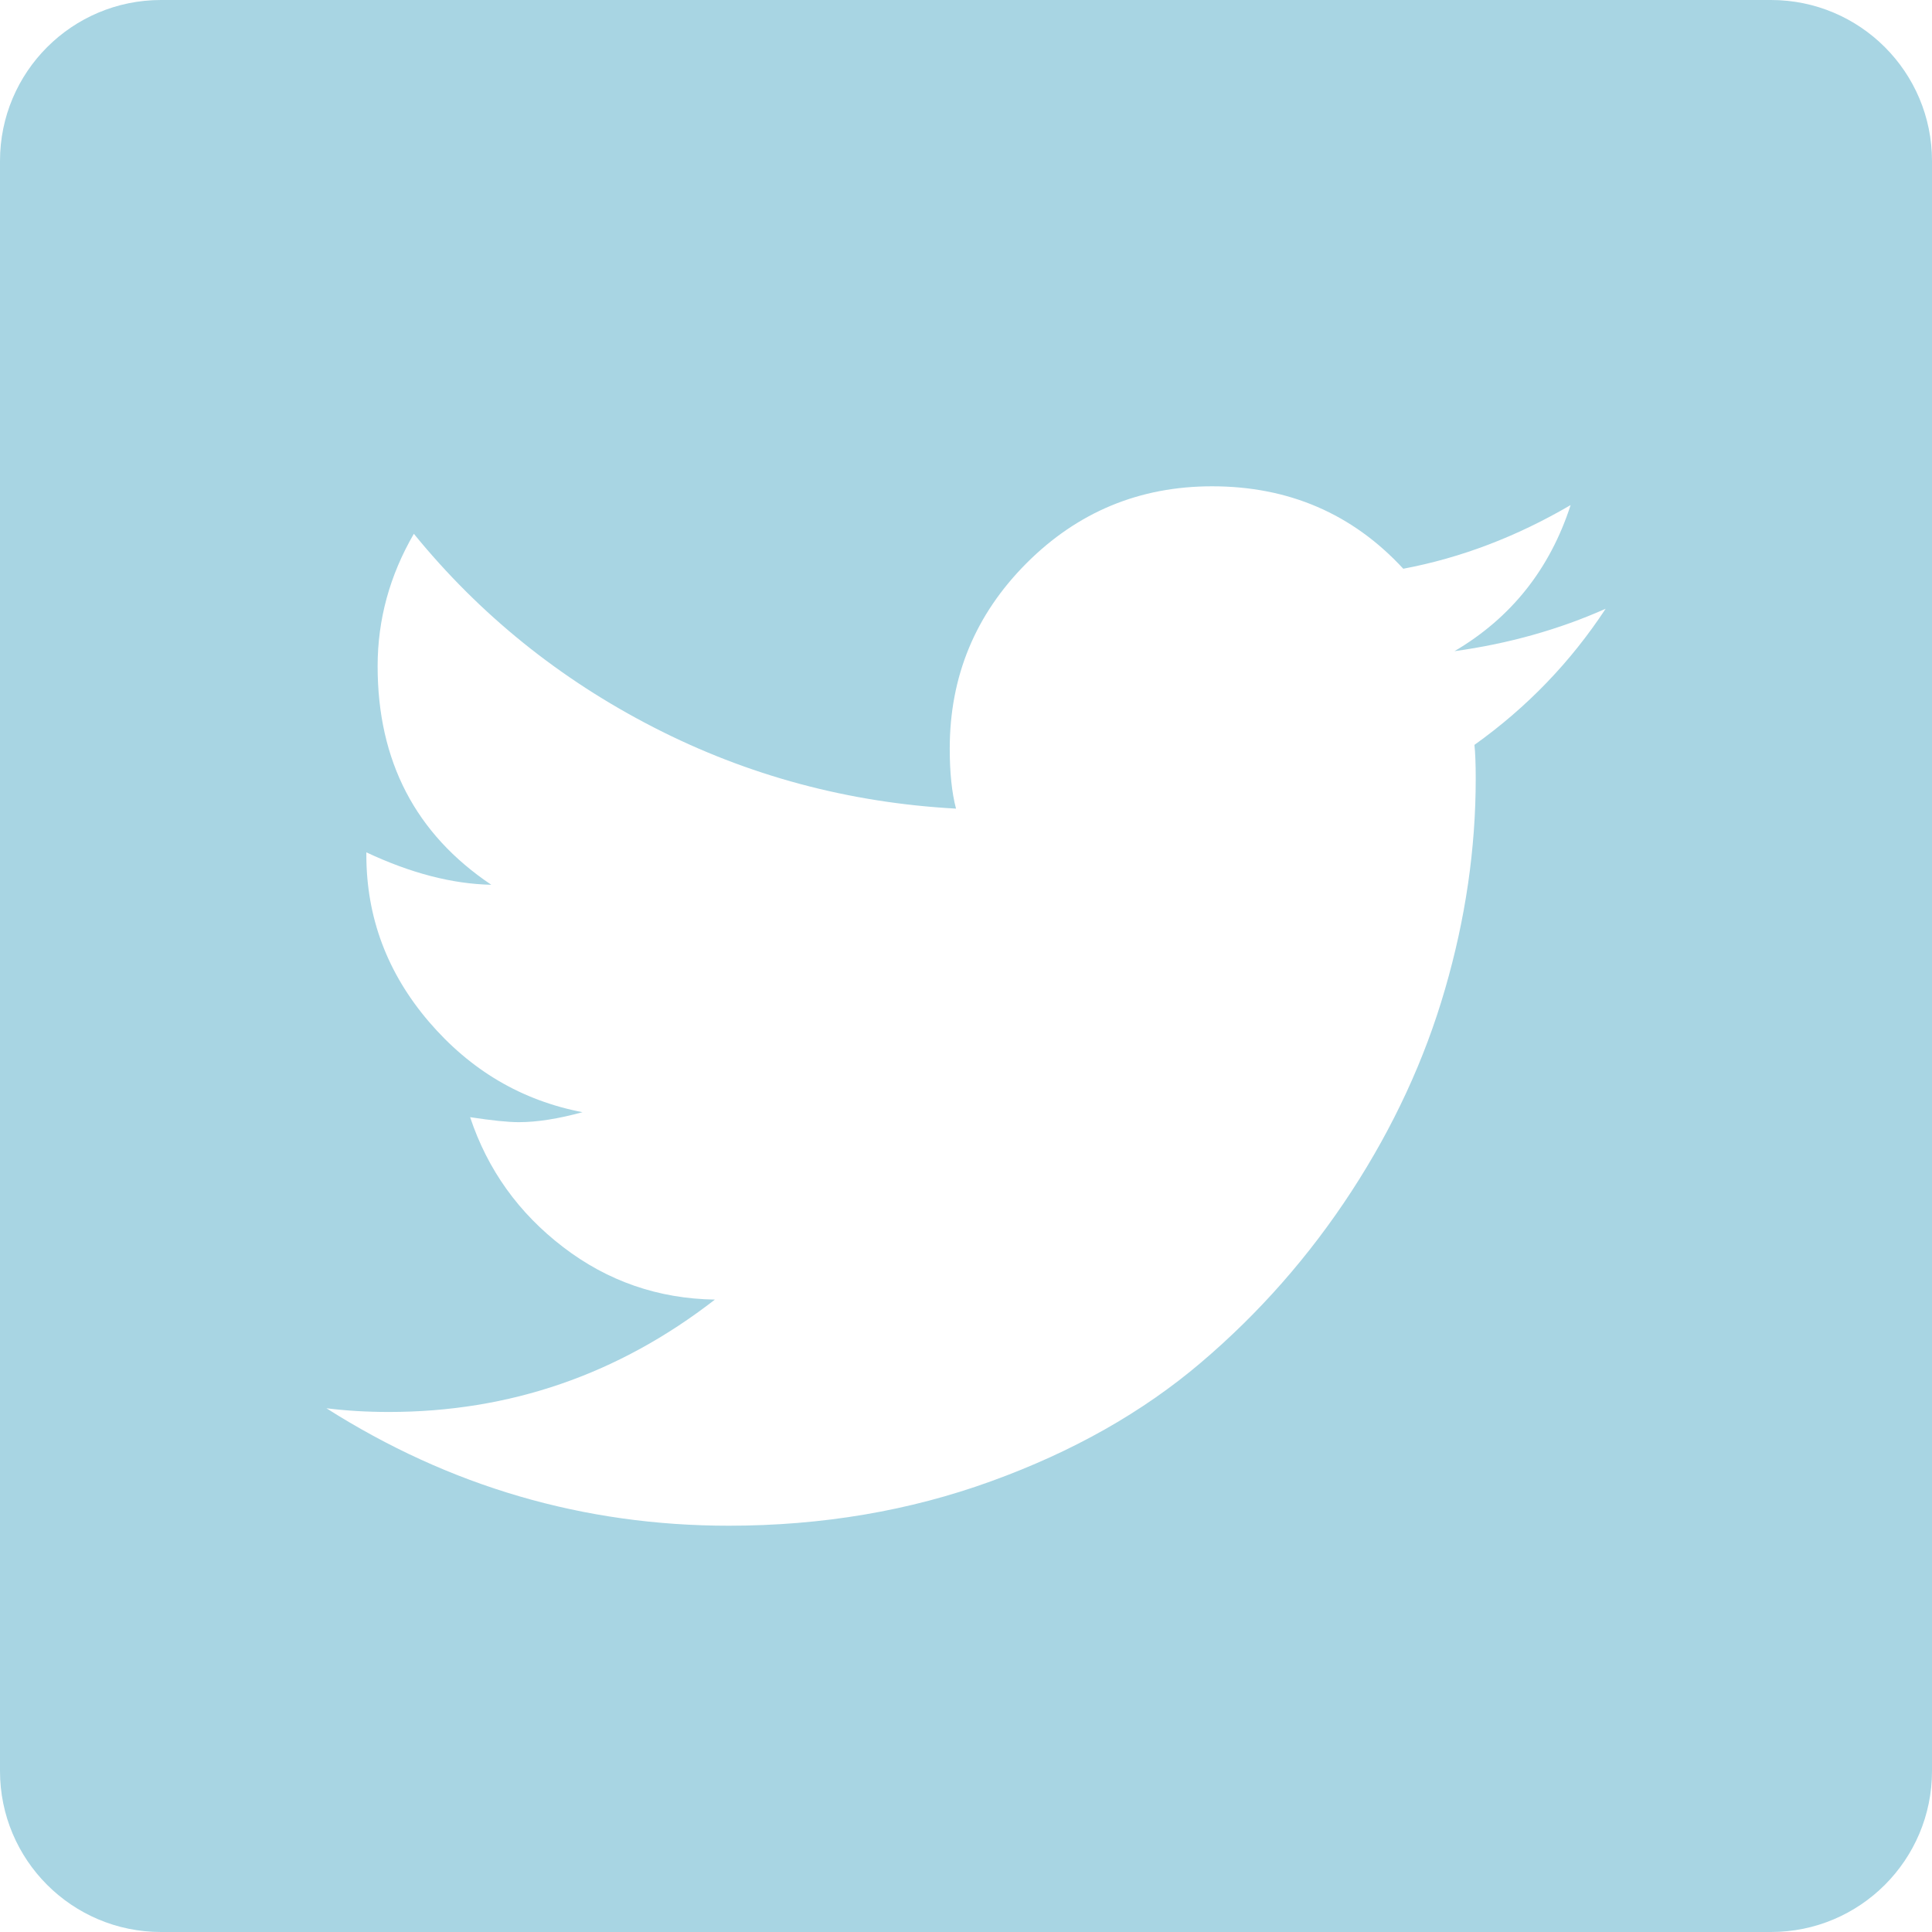 <?xml version="1.0" encoding="UTF-8"?>
<svg width="24px" height="24px" viewBox="0 0 24 24" version="1.1" xmlns="http://www.w3.org/2000/svg" xmlns:xlink="http://www.w3.org/1999/xlink">
    <!-- Generator: Sketch 49.3 (51167) - http://www.bohemiancoding.com/sketch -->
    <title>twitter15</title>
    <desc>Created with Sketch.</desc>
    <defs></defs>
    <g id="Rondleidingen-&amp;-dag" stroke="none" stroke-width="1" fill="none" fill-rule="evenodd">
        <g id="Detail-Page" transform="translate(-233, -1675)" fill="#000000">
            <g id="Group-11" transform="translate(165, 1638)">
                <g id="Group-2-Copy" transform="translate(0, 37)">
                    <g id="twitter15" transform="translate(68, 0)">
                        <path d="M0,2 L0,22 C1.3527075e-16,23.105 0.895,24 2,24 L22,24 C23.105,24 24,23.105 24,22 L24,2 C24,0.895 23.105,-7.30833348e-15 22,-7.10542736e-15 L2,-7.10542736e-15 C0.895,-6.90252123e-15 -1.3527075e-16,0.895 0,2 Z M18.316,9.253 C18.326,9.346 18.332,9.486 18.332,9.672 C18.332,10.542 18.205,11.413 17.951,12.287 C17.698,13.162 17.31,13.999 16.788,14.801 C16.265,15.603 15.642,16.312 14.918,16.927 C14.194,17.543 13.325,18.034 12.311,18.401 C11.297,18.769 10.21,18.953 9.052,18.953 C7.252,18.953 5.586,18.466 4.055,17.494 C4.303,17.525 4.562,17.54 4.831,17.54 C6.331,17.54 7.681,17.075 8.881,16.144 C8.178,16.133 7.549,15.916 6.996,15.492 C6.442,15.068 6.057,14.53 5.84,13.878 C6.109,13.919 6.31,13.94 6.445,13.94 C6.672,13.94 6.936,13.898 7.236,13.816 C6.481,13.671 5.845,13.296 5.327,12.691 C4.81,12.086 4.551,11.395 4.551,10.619 L4.551,10.588 C5.1,10.846 5.617,10.981 6.103,10.991 C5.162,10.36 4.691,9.455 4.691,8.276 C4.691,7.696 4.841,7.148 5.141,6.631 C5.958,7.634 6.952,8.436 8.121,9.036 C9.29,9.636 10.542,9.972 11.876,10.045 C11.824,9.848 11.798,9.6 11.798,9.3 C11.798,8.4 12.117,7.632 12.753,6.995 C13.389,6.359 14.157,6.041 15.057,6.041 C16.009,6.041 16.801,6.382 17.432,7.065 C18.146,6.931 18.839,6.667 19.511,6.274 C19.253,7.07 18.772,7.675 18.068,8.089 C18.741,7.996 19.366,7.82 19.946,7.562 C19.511,8.224 18.968,8.788 18.316,9.253 L18.316,9.253 Z" id="Shape" fill="#A8D5E3"></path>
                    </g>
                </g>
            </g>
        </g>
    </g>
</svg>